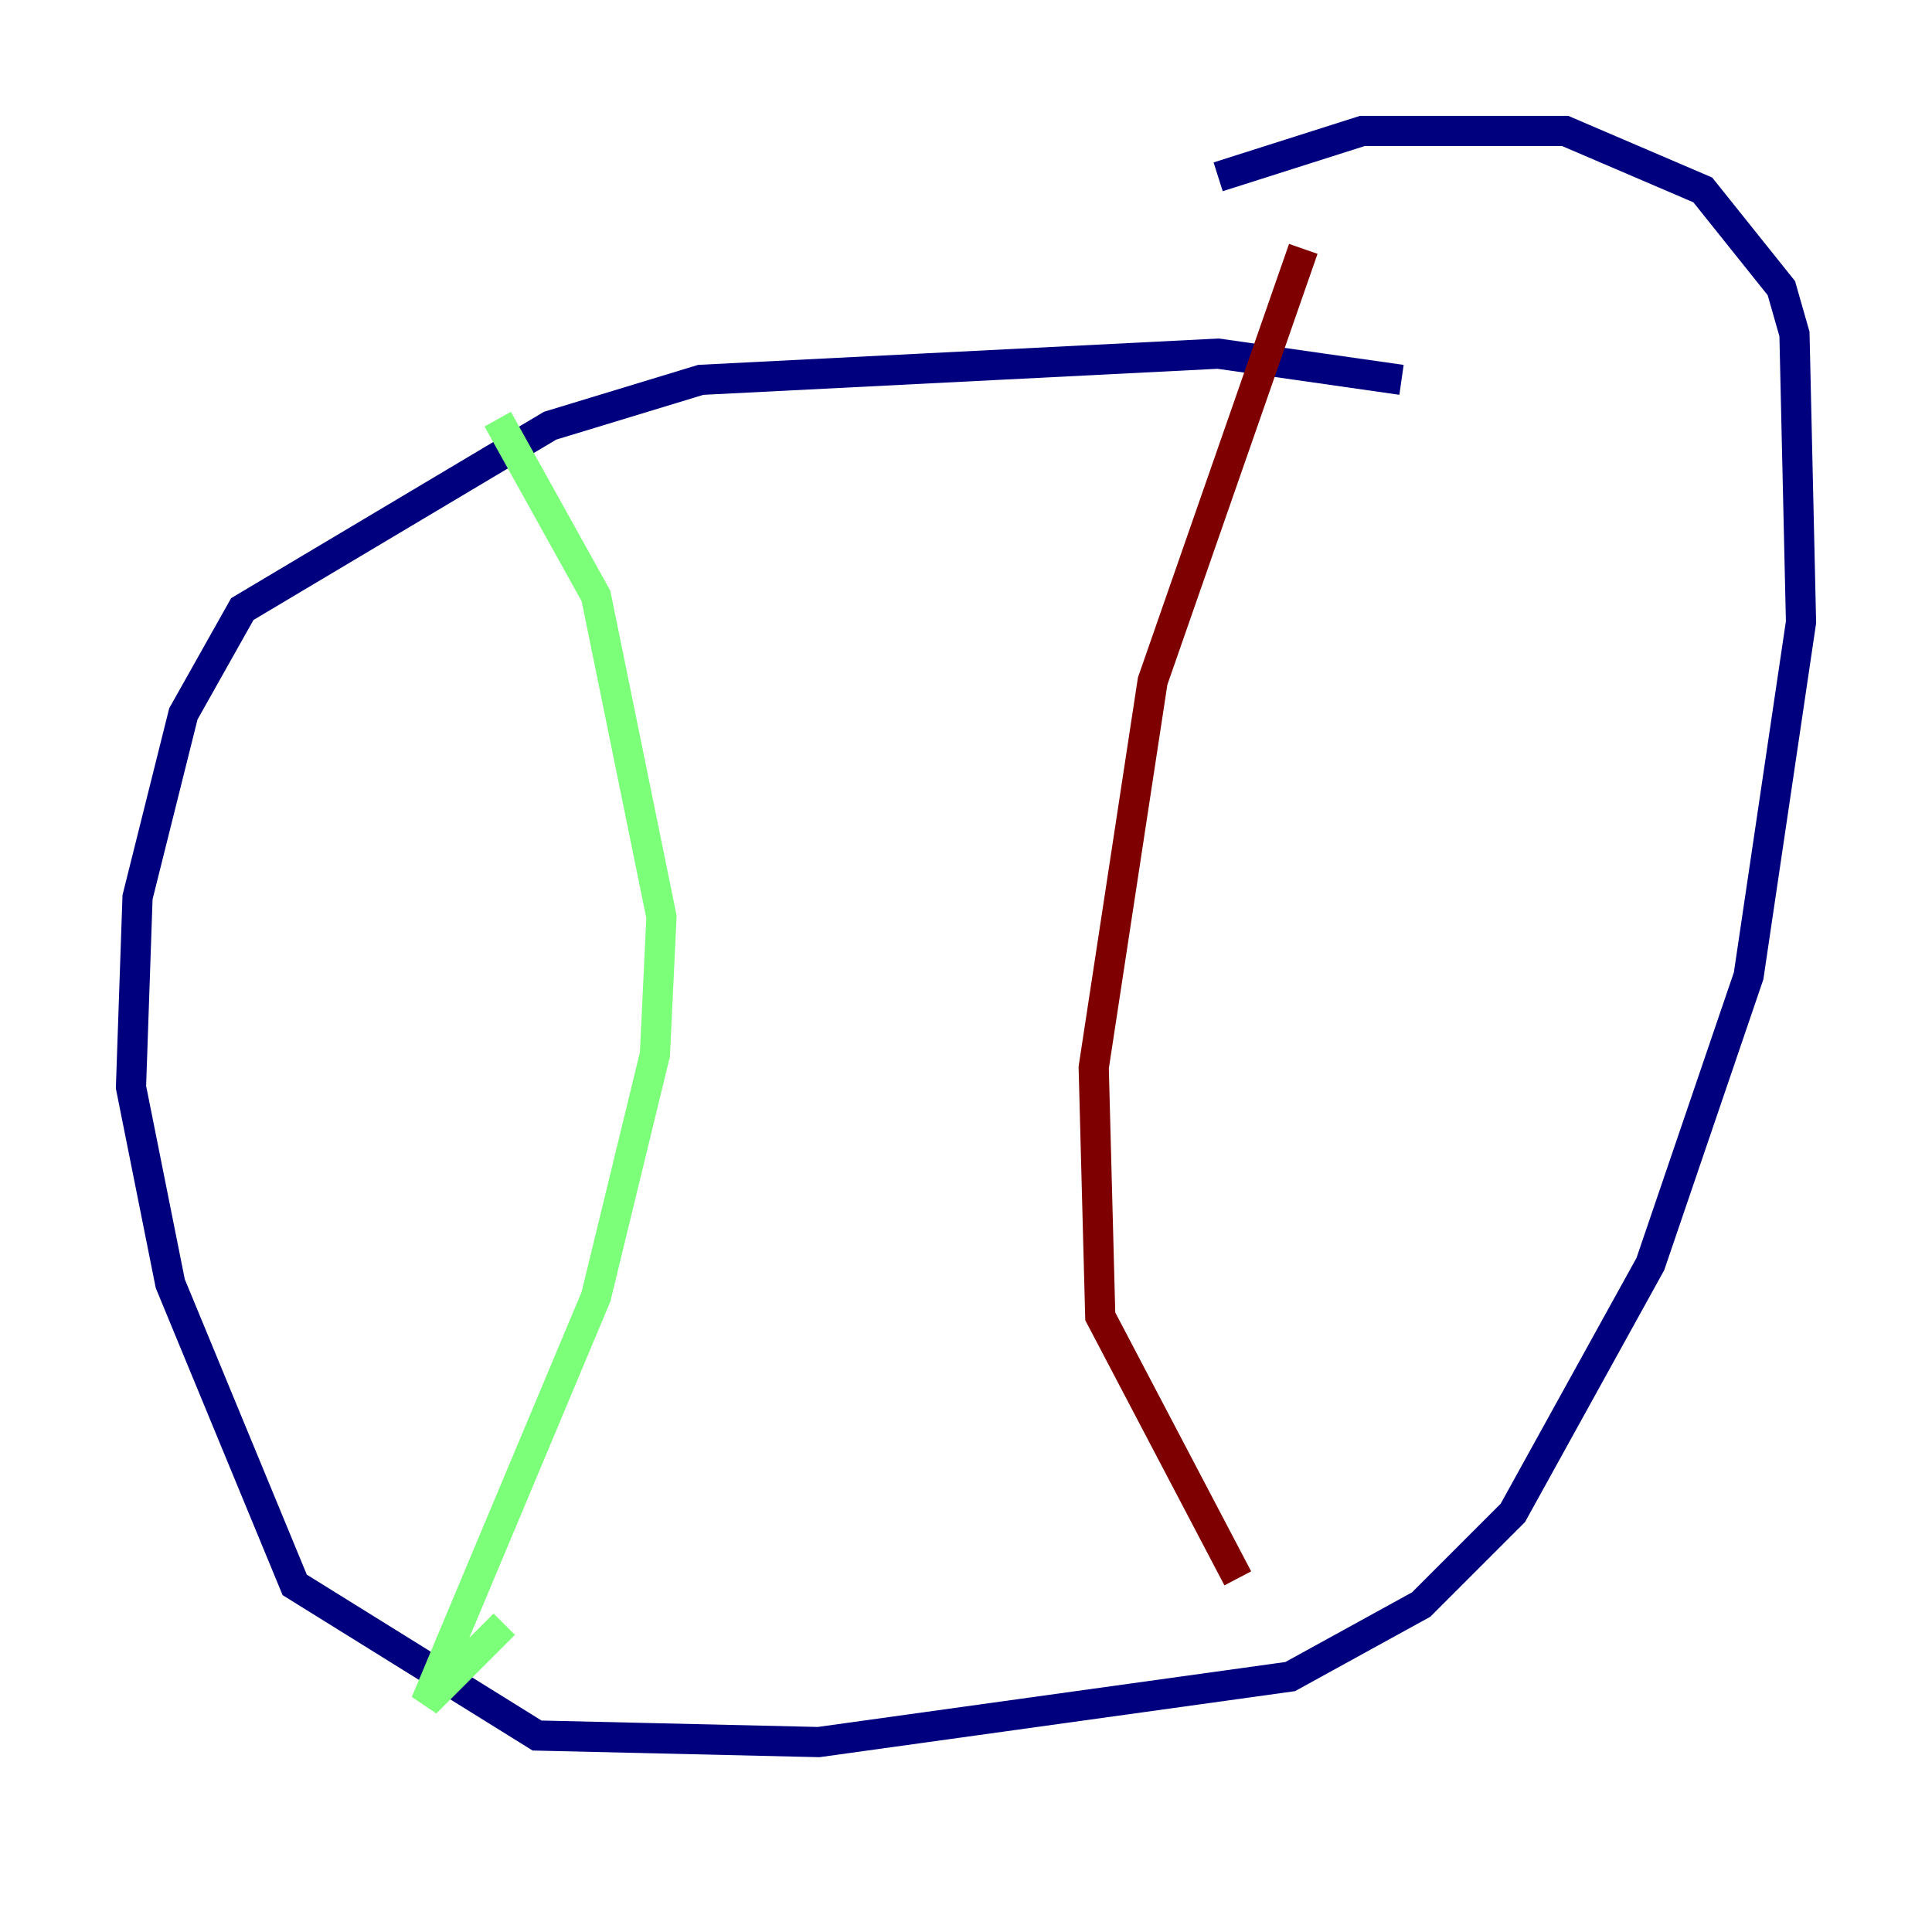 <?xml version="1.0" encoding="utf-8" ?>
<svg baseProfile="tiny" height="128" version="1.2" viewBox="0,0,128,128" width="128" xmlns="http://www.w3.org/2000/svg" xmlns:ev="http://www.w3.org/2001/xml-events" xmlns:xlink="http://www.w3.org/1999/xlink"><defs /><polyline fill="none" points="92.854,25.166 80.705,23.43 46.427,25.166 36.447,28.203 16.054,40.352 12.149,47.295 9.112,59.444 8.678,72.027 11.281,85.044 19.525,105.003 35.58,114.983 54.237,115.417 85.478,111.078 94.156,106.305 100.231,100.231 109.342,83.742 115.851,64.651 119.322,41.22 118.888,22.129 118.02,19.091 112.814,12.583 103.702,8.678 90.251,8.678 80.705,11.715" stroke="#00007f" stroke-width="2" /><polyline fill="none" points="32.976,27.77 39.485,39.485 43.824,60.746 43.39,69.858 39.485,85.912 28.203,112.814 33.41,107.607" stroke="#7cff79" stroke-width="2" /><polyline fill="none" points="86.346,16.488 76.366,45.125 72.461,70.725 72.895,87.214 82.007,104.57" stroke="#7f0000" stroke-width="2" /></svg>